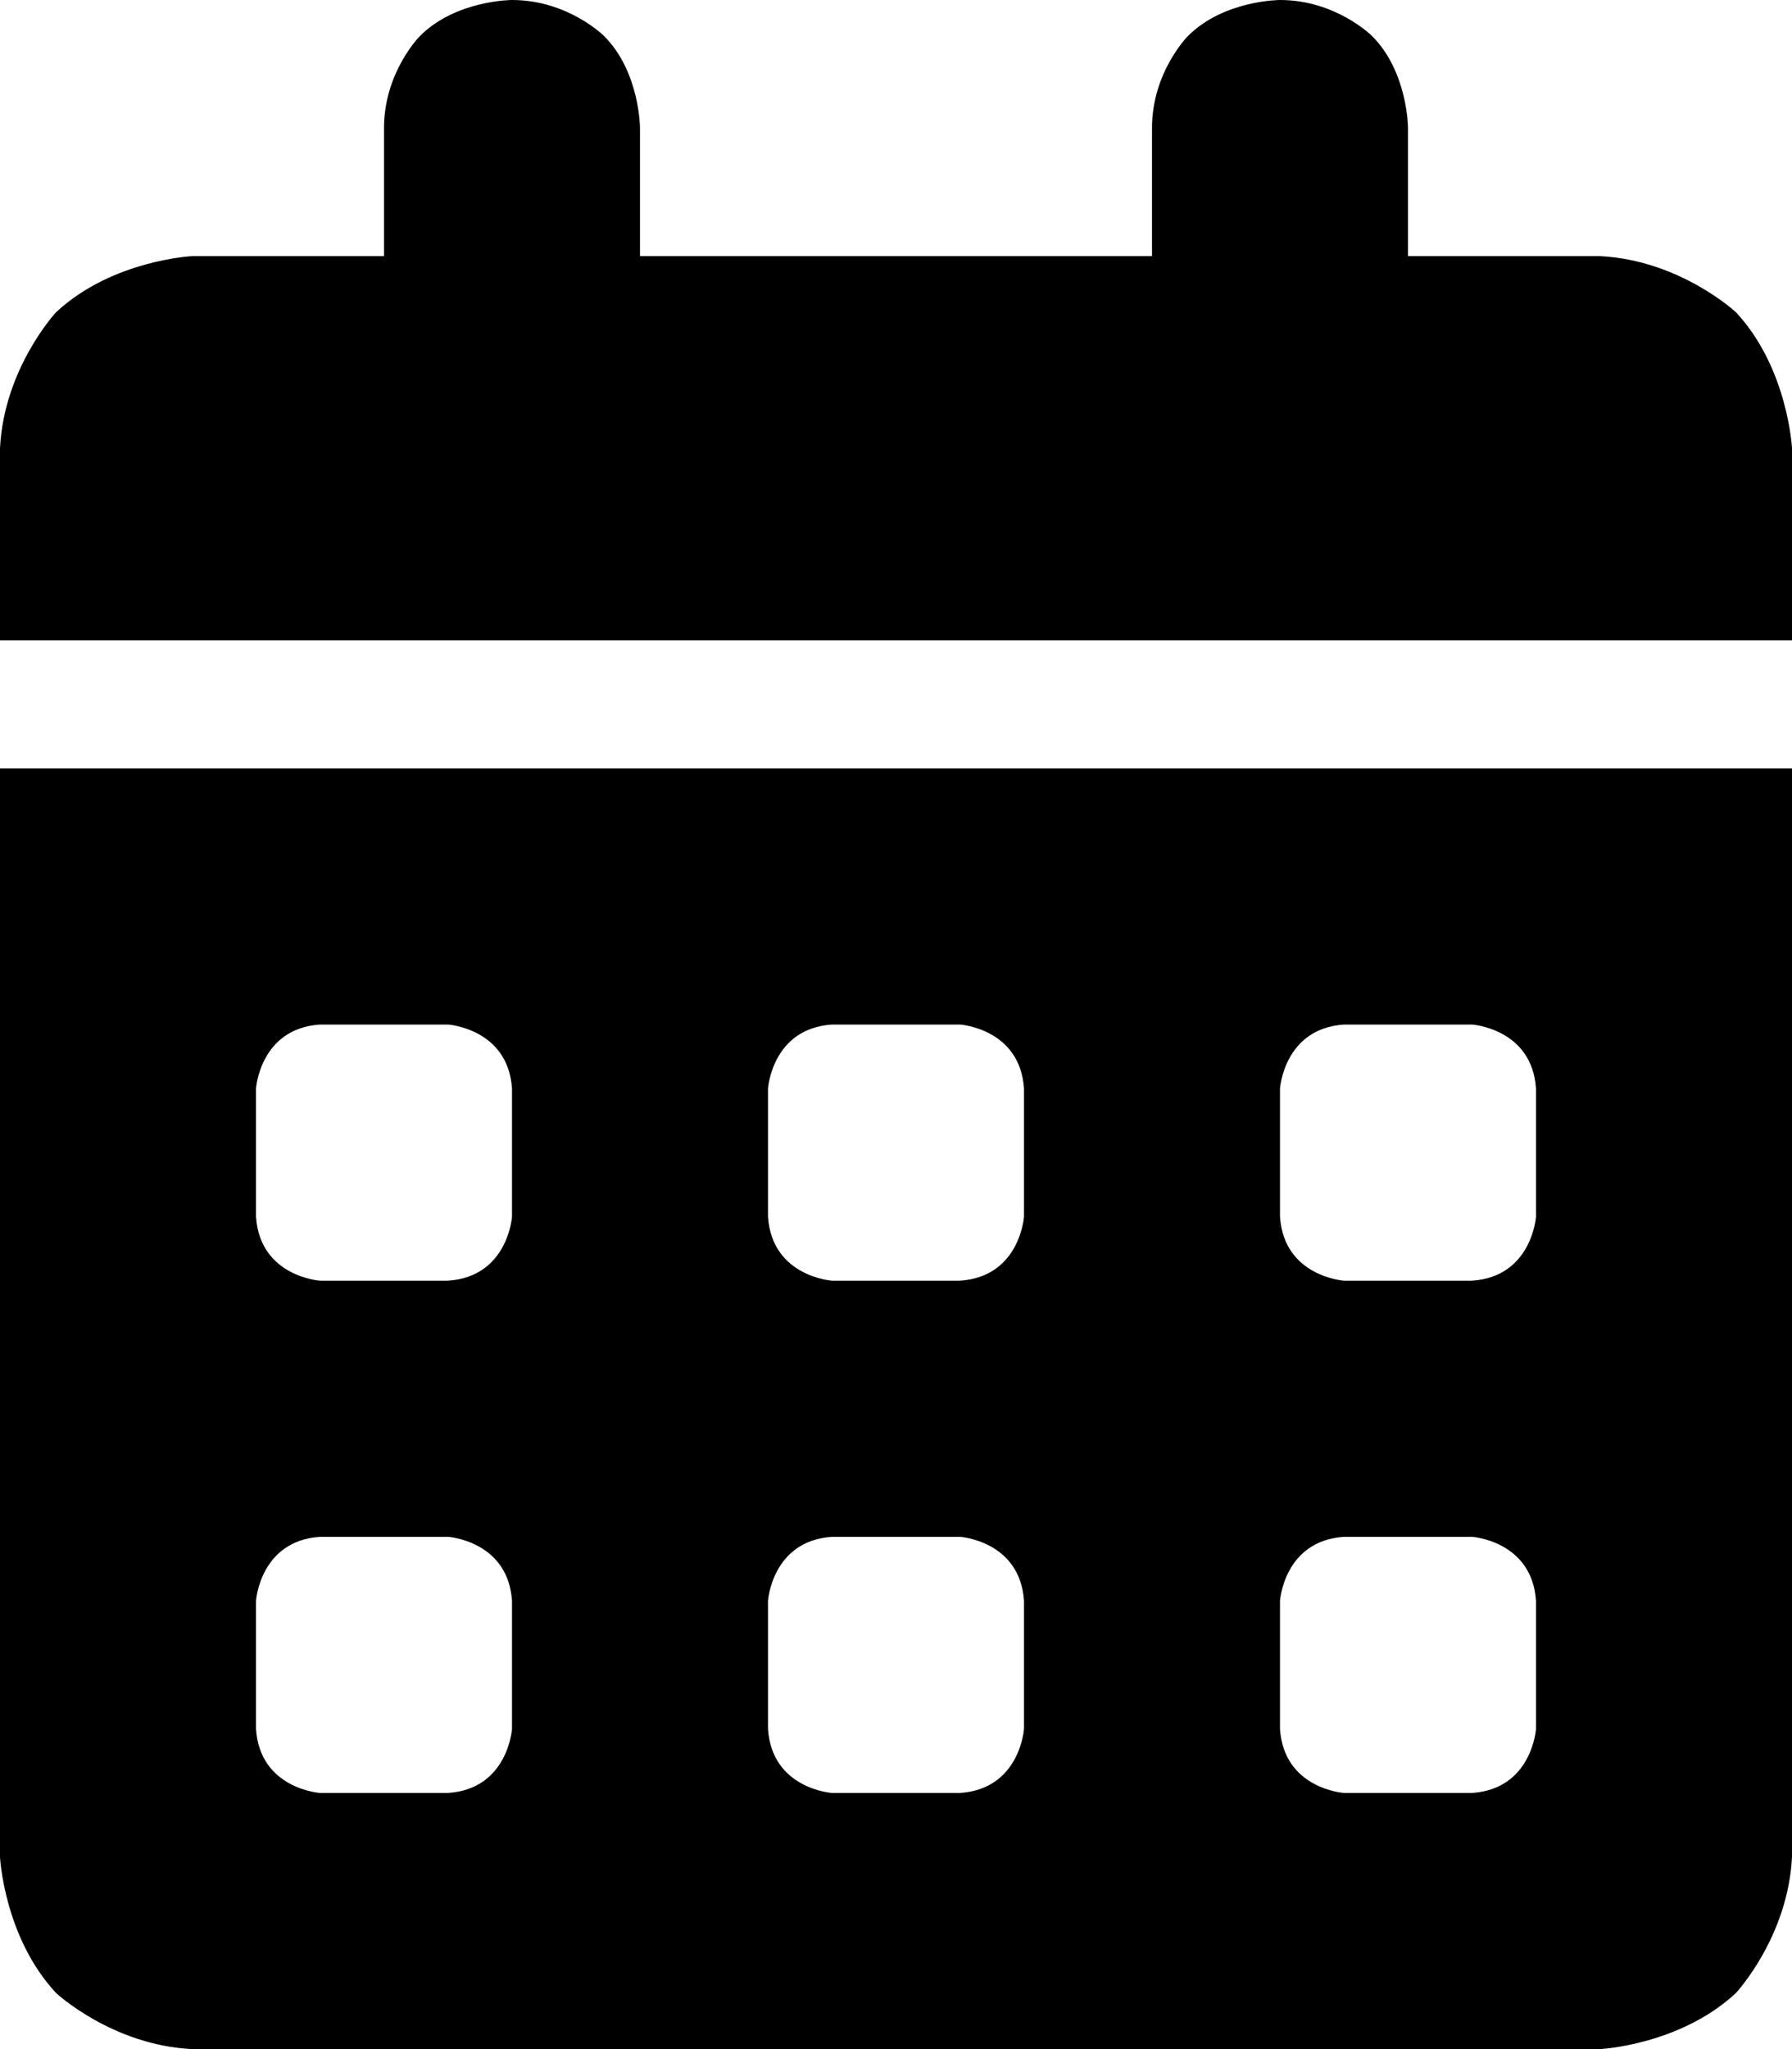 <svg width="14" height="16" viewBox="0 0 14 16" fill="none" xmlns="http://www.w3.org/2000/svg">
<path fill-rule="evenodd" clip-rule="evenodd" d="M14 6H0V14.5C0 14.5 0.031 15.125 0.438 15.562C0.438 15.562 0.875 15.969 1.5 16H12.5C12.5 16 13.125 15.969 13.562 15.562C13.562 15.562 13.969 15.125 14 14.5V6ZM4.719 0.281C4.719 0.281 4.438 0 4 0C4 0 3.562 0 3.281 0.281C3.281 0.281 3 0.562 3 1V2H1.5C1.5 2 0.875 2.031 0.438 2.438C0.438 2.438 0.031 2.875 0 3.5V5H14V3.5C14 3.5 13.969 2.875 13.562 2.438C13.562 2.438 13.125 2.031 12.5 2H11V1C11 1 11 0.562 10.719 0.281C10.719 0.281 10.438 0 10 0C10 0 9.562 0 9.281 0.281C9.281 0.281 9 0.562 9 1V2H5V1C5 1 5 0.562 4.719 0.281ZM2 8.5V9.5C2.031 9.969 2.5 10 2.5 10H3.5C3.969 9.969 4 9.5 4 9.5V8.5C3.969 8.031 3.5 8 3.5 8H2.5C2.031 8.031 2 8.5 2 8.5ZM6 9.5V8.5C6 8.5 6.031 8.031 6.5 8H7.5C7.5 8 7.969 8.031 8 8.5V9.5C8 9.5 7.969 9.969 7.5 10H6.5C6.5 10 6.031 9.969 6 9.5ZM10.5 8C10.031 8.031 10 8.5 10 8.5V9.5C10.031 9.969 10.5 10 10.5 10H11.5C11.969 9.969 12 9.5 12 9.5V8.5C11.969 8.031 11.5 8 11.5 8H10.5ZM2 13.5V12.5C2 12.5 2.031 12.031 2.5 12H3.5C3.5 12 3.969 12.031 4 12.5V13.5C4 13.5 3.969 13.969 3.5 14H2.5C2.5 14 2.031 13.969 2 13.5ZM6.5 12C6.031 12.031 6 12.5 6 12.5V13.5C6.031 13.969 6.5 14 6.5 14H7.5C7.969 13.969 8 13.5 8 13.5V12.5C7.969 12.031 7.5 12 7.5 12H6.5ZM10 13.5V12.5C10 12.5 10.031 12.031 10.5 12H11.5C11.5 12 11.969 12.031 12 12.5V13.5C12 13.5 11.969 13.969 11.5 14H10.5C10.5 14 10.031 13.969 10 13.5Z" fill="black"/>
</svg>
